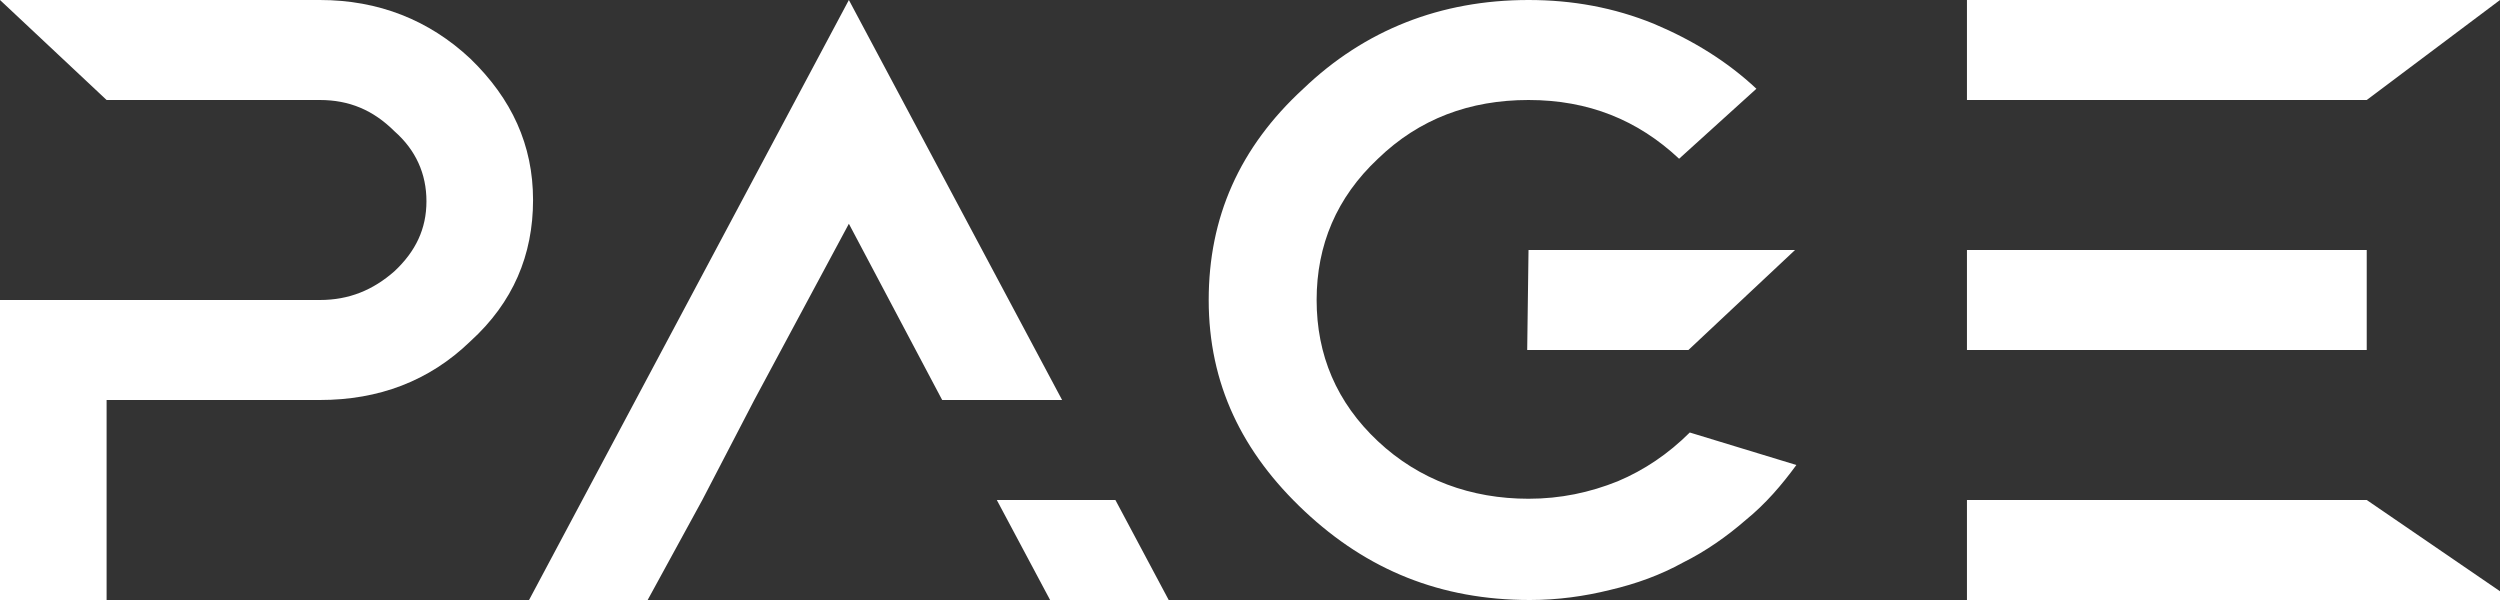 <svg width="100" height="24" viewBox="0 0 100 24" fill="none" xmlns="http://www.w3.org/2000/svg">
<rect x="0" y="0" width="100" height="24" fill="#333333" stroke="none"/>
<path d="M21.322 8C21.322 10.2 20.522 12.1 18.817 13.65C17.164 15.25 15.139 16 12.793 16H4.264V24H0V12H4.264H12.793C13.966 12 14.925 11.6 15.778 10.85C16.631 10.05 17.058 9.15 17.058 8.05C17.058 6.95 16.631 6 15.778 5.25C14.925 4.4 13.966 4 12.793 4H4.264L0 0H12.793C15.139 0 17.164 0.8 18.817 2.35C20.469 3.95 21.322 5.8 21.322 8Z" fill="white"/>
<path d="M28.092 20L25.906 24H21.162L33.955 0L42.484 16H37.687L33.955 8.95L30.171 16L28.092 20ZM46.748 24H42.004L39.872 20H44.616L46.748 24Z" fill="white"/>
<path d="M67.591 17.3L71.855 18.6C71.269 19.4 70.629 20.15 69.83 20.8C69.083 21.45 68.23 22.05 67.324 22.5C66.418 23 65.459 23.35 64.392 23.6C63.38 23.85 62.314 24 61.194 24C57.623 24 54.691 22.8 52.186 20.45C49.68 18.1 48.348 15.35 48.348 12C48.348 8.7 49.574 5.9 52.132 3.55C54.584 1.2 57.623 0 61.141 0C62.9 0 64.552 0.3 66.151 0.95C67.697 1.6 69.083 2.45 70.256 3.55L67.164 6.35C65.512 4.8 63.54 4 61.141 4C58.795 4 56.77 4.75 55.117 6.35C53.465 7.9 52.665 9.8 52.665 12C52.665 14.2 53.465 16.1 55.117 17.65C56.77 19.2 58.849 19.95 61.141 19.95C62.42 19.95 63.593 19.7 64.712 19.25C65.778 18.8 66.738 18.15 67.591 17.3ZM61.141 10H71.802L67.537 14H61.088L61.141 10Z" fill="white"/>
<path d="M100 0L94.669 4H78.678V0H100ZM94.669 14H78.678V10H94.669V14ZM100 23.65V24H78.678V20H94.669L100 23.65Z" fill="white"/>
</svg>
